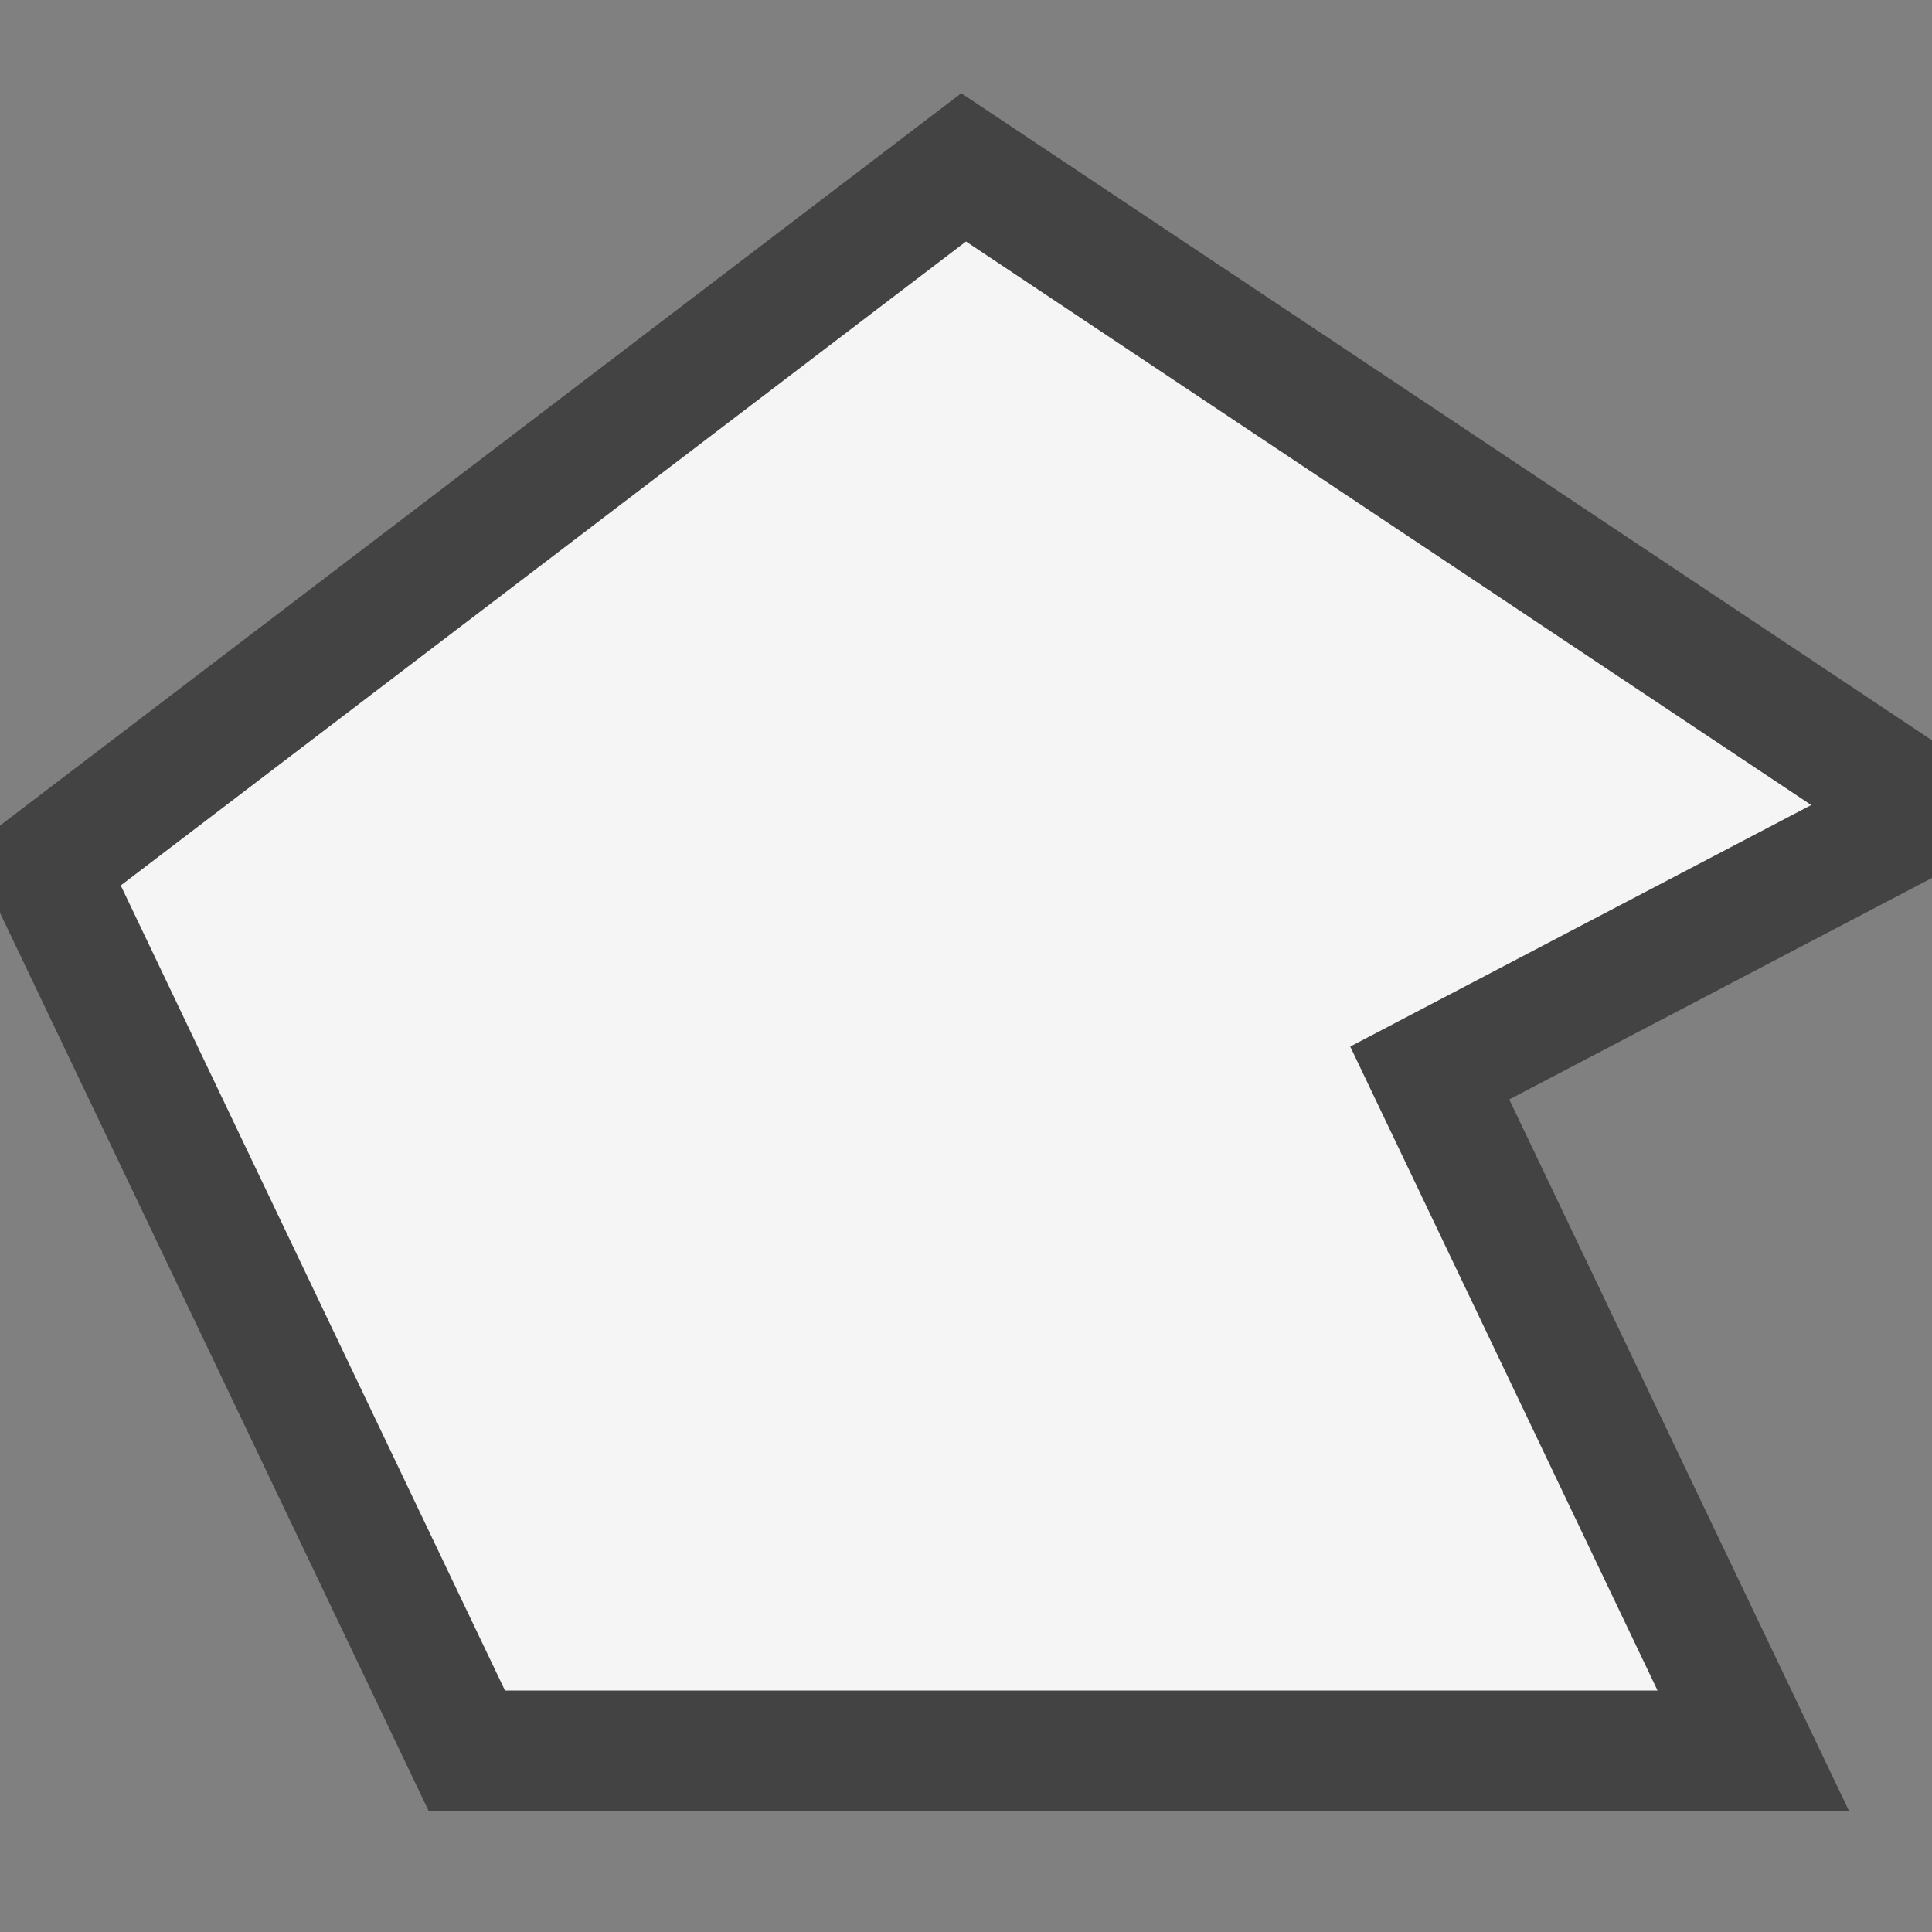 <svg xmlns="http://www.w3.org/2000/svg" viewBox="0 0 16 16"><rect x="0" y="0" width="16" height="16" fill="#808080" stroke="none"/><style>.st0{opacity:0}.st0,.st1{fill:#434343}.st2{fill:#f5f5f5}</style><g id="outline"><path class="st0" d="M0 0h16v16H0z"/><path class="st1" d="M16 6.131L7.961.772 0 6.837v.723L3.551 15h11.763l-2.815-5.895L16 7.271z"/></g><path class="st2" d="M13.727 14H4.182L1 7.333 8 2l7 4.667-3.818 2z" id="icon_x5F_bg"/></svg>